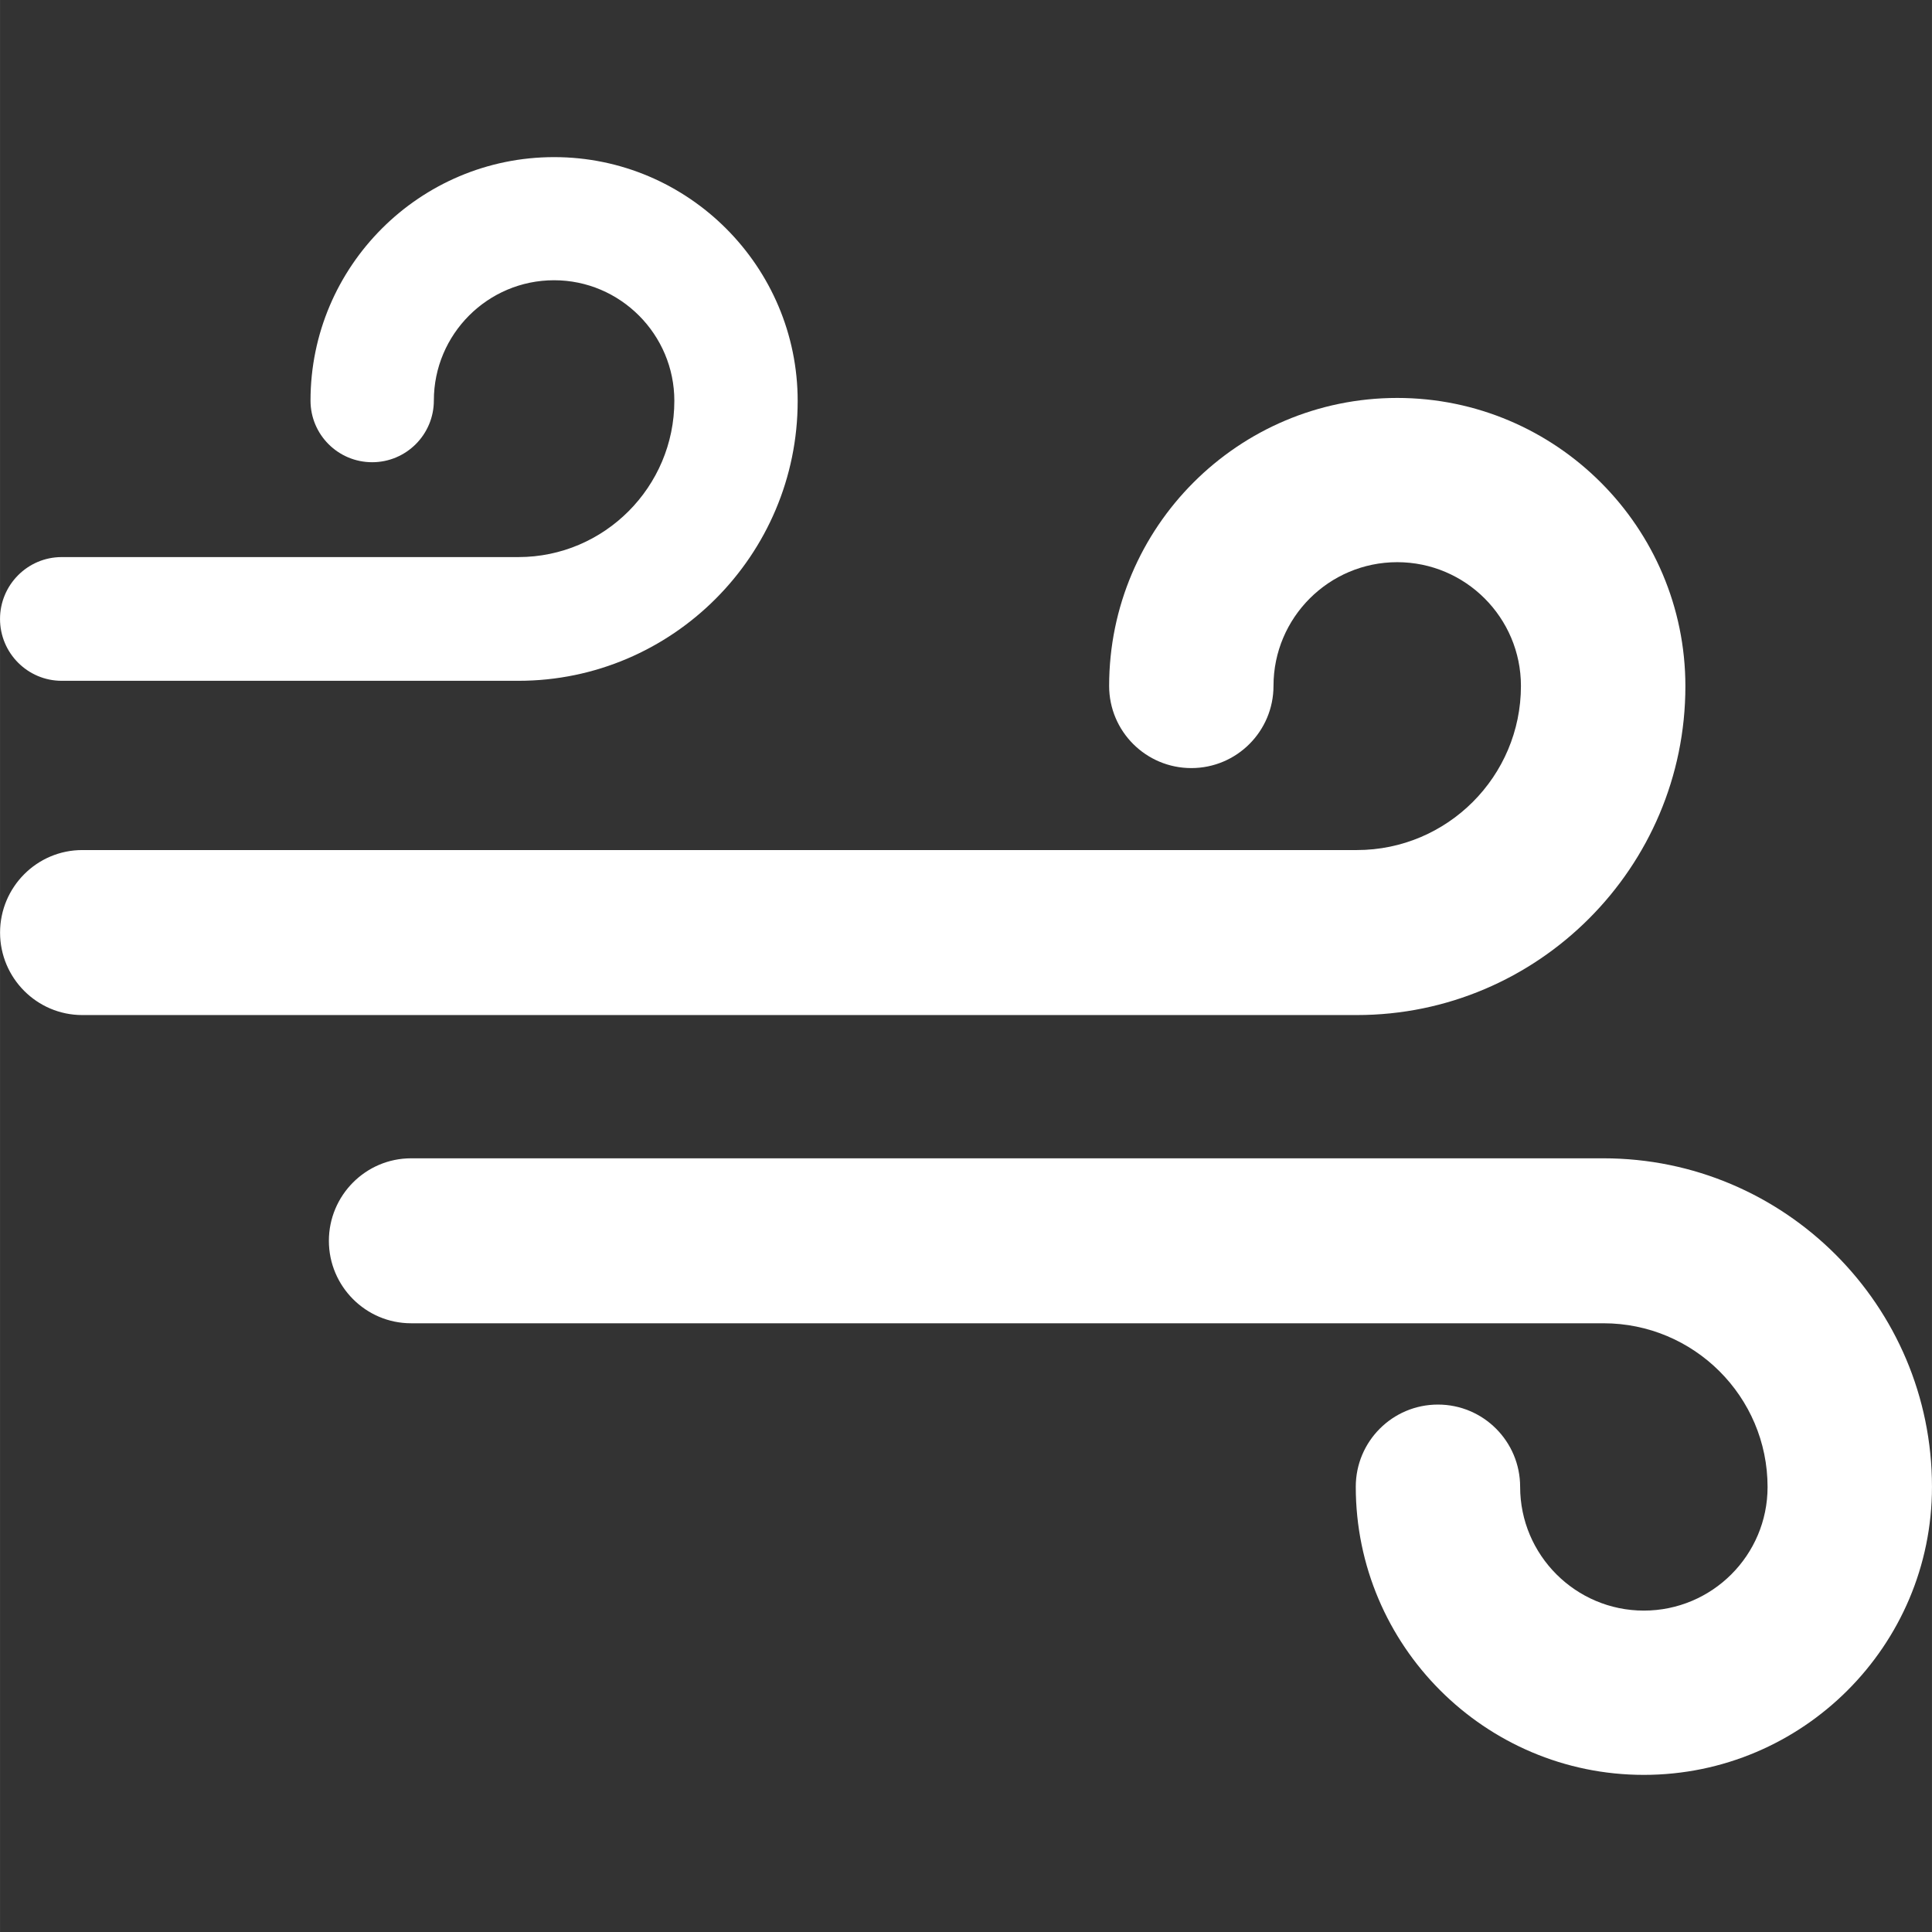 <?xml version="1.0" encoding="iso-8859-1"?>
<!-- Generator: Adobe Illustrator 16.0.0, SVG Export Plug-In . SVG Version: 6.00 Build 0)  -->
<!DOCTYPE svg PUBLIC "-//W3C//DTD SVG 1.1//EN" "http://www.w3.org/Graphics/SVG/1.1/DTD/svg11.dtd">
<svg xmlns="http://www.w3.org/2000/svg" xmlns:xlink="http://www.w3.org/1999/xlink" version="1.1" id="Capa_1" x="0px" y="0px" width="512px" height="512px" viewBox="0 0 45.864 45.865" style="enable-background:new 0 0 45.864 45.865;" xml:space="preserve">
<rect x="0" y="0" width="45.864" height="45.865" fill="#333333" stroke="none"/>
<g>
	<g>
		<path d="M40.01,16.291c0-3.771-3.07-6.844-6.841-6.844s-6.839,3.065-6.839,6.837c0,1.078,0.874,1.95,1.951,1.95    c1.078,0,1.951-0.874,1.951-1.952c0-1.618,1.316-2.936,2.937-2.936s2.937,1.318,2.937,2.938c0,2.147-1.746,3.896-3.896,3.896    H1.953c-1.078,0-1.952,0.881-1.952,1.959c0,1.078,0.874,1.958,1.952,1.958h30.258C36.51,24.097,40.01,20.591,40.01,16.291z" fill="#FFFFFF"/>
		<path d="M1.464,16.162h10.843c3.655,0,6.629-2.986,6.629-6.643c0-3.188-2.594-5.789-5.782-5.789S7.371,6.321,7.371,9.51    c0,0.809,0.655,1.463,1.464,1.463c0.808,0,1.464-0.656,1.464-1.465c0-1.574,1.28-2.855,2.854-2.855    c1.574,0,2.855,1.288,2.855,2.862c0,2.042-1.661,3.71-3.702,3.71H1.464C0.655,13.225,0,13.885,0,14.694S0.656,16.162,1.464,16.162    z" fill="#FFFFFF"/>
		<path d="M38.066,27.498H9.758c-1.077,0-1.951,0.881-1.951,1.959c0,1.077,0.874,1.957,1.951,1.957h28.308    c2.146,0,3.895,1.739,3.895,3.887c0,1.619-1.316,2.934-2.938,2.934c-1.617,0-2.936-1.318-2.936-2.938    c0-1.078-0.873-1.953-1.951-1.953s-1.951,0.873-1.951,1.951c0,3.771,3.067,6.84,6.838,6.84c3.771,0,6.841-3.066,6.841-6.838    C45.864,30.995,42.366,27.498,38.066,27.498z" fill="#FFFFFF"/>
	</g>
</g>
<g>
</g>
<g>
</g>
<g>
</g>
<g>
</g>
<g>
</g>
<g>
</g>
<g>
</g>
<g>
</g>
<g>
</g>
<g>
</g>
<g>
</g>
<g>
</g>
<g>
</g>
<g>
</g>
<g>
</g>
</svg>
